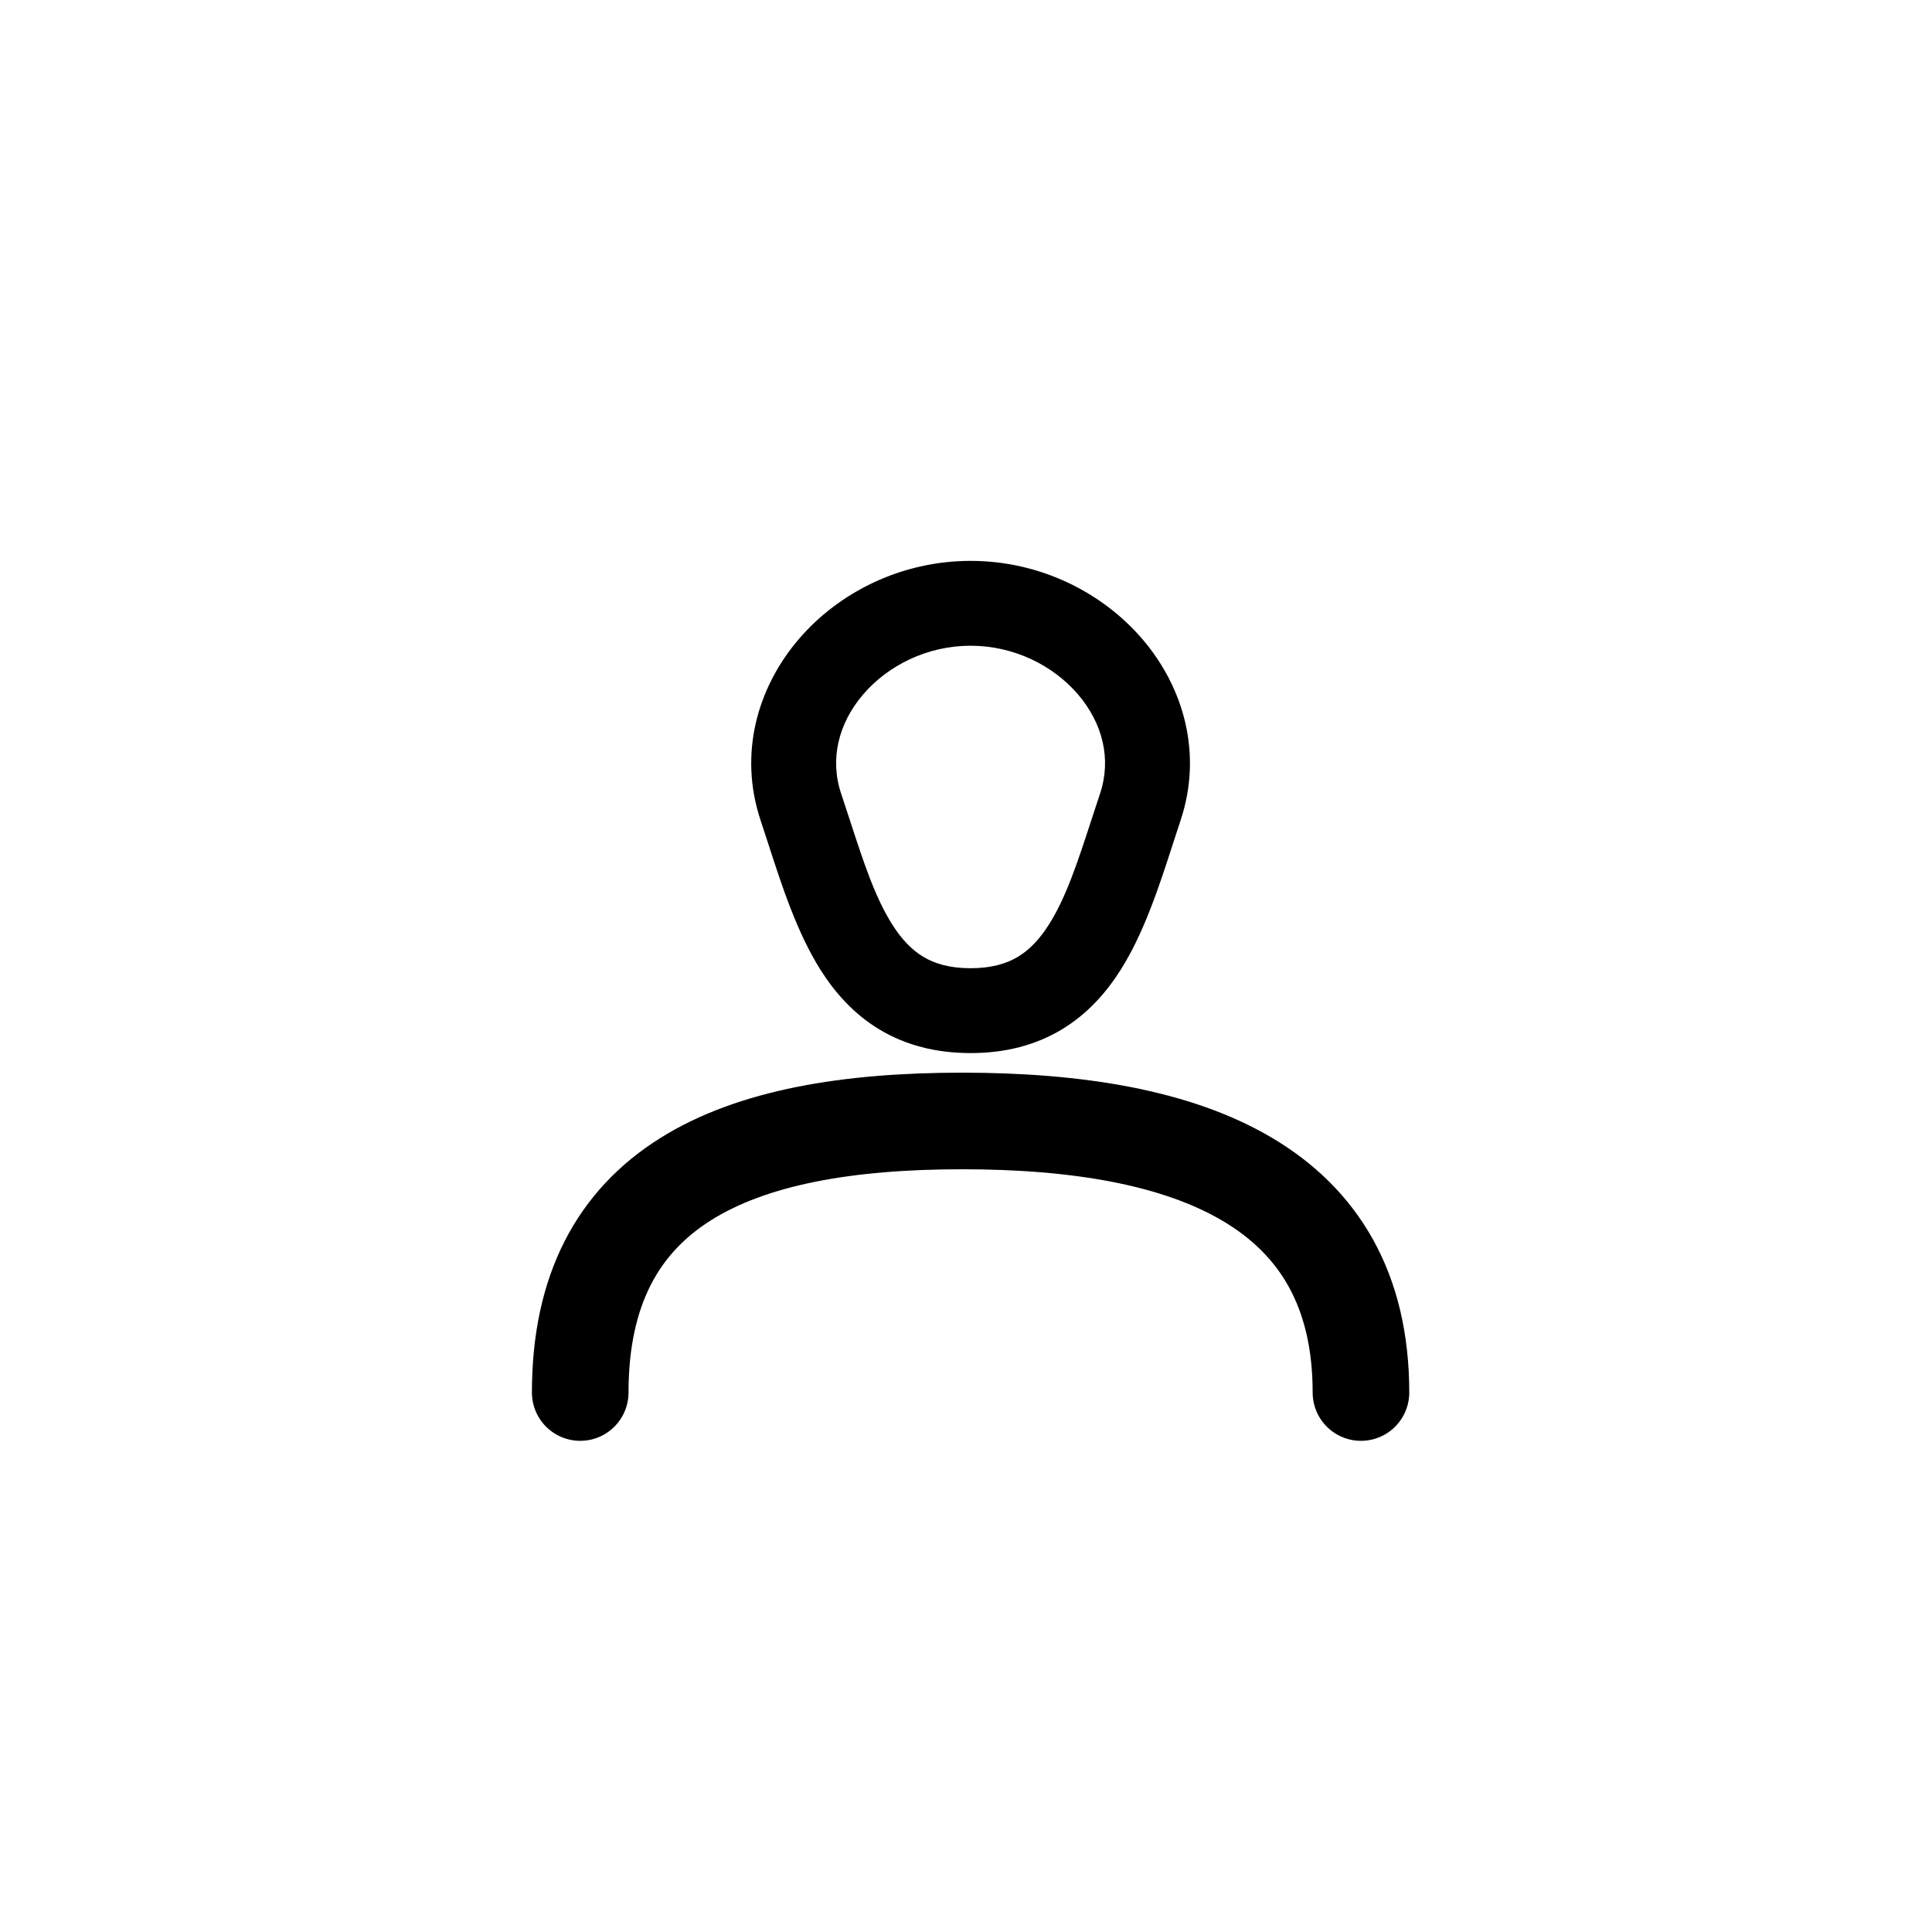 <svg width="100" height="100" viewBox="0 0 100 100" fill="none" xmlns="http://www.w3.org/2000/svg">
<rect width="100" height="100" fill="white"/>
<path fill-rule="evenodd" clip-rule="evenodd" d="M50.238 29.031C46.667 29.031 43.427 30.643 41.333 33.095C39.224 35.565 38.211 38.989 39.369 42.464C39.496 42.844 39.623 43.237 39.754 43.64C40.462 45.828 41.253 48.273 42.464 50.19C43.218 51.384 44.197 52.489 45.524 53.288C46.866 54.094 48.434 54.507 50.238 54.507C52.041 54.507 53.609 54.094 54.951 53.288C56.279 52.489 57.257 51.384 58.011 50.19C59.222 48.273 60.014 45.828 60.722 43.64C60.852 43.237 60.979 42.844 61.106 42.464C62.264 38.989 61.251 35.565 59.142 33.095C57.048 30.643 53.808 29.031 50.238 29.031ZM44.673 35.948C43.406 37.432 42.937 39.279 43.536 41.075C43.691 41.541 43.839 41.992 43.981 42.427C44.699 44.629 45.289 46.437 46.177 47.844C46.672 48.626 47.197 49.168 47.787 49.523C48.364 49.869 49.13 50.115 50.238 50.115C51.345 50.115 52.111 49.869 52.688 49.523C53.279 49.168 53.803 48.626 54.298 47.844C55.186 46.437 55.776 44.629 56.495 42.427C56.637 41.992 56.784 41.541 56.939 41.075C57.538 39.279 57.069 37.432 55.802 35.948C54.52 34.447 52.49 33.423 50.238 33.423C47.986 33.423 45.955 34.447 44.673 35.948Z" fill="black"/>
<path d="M70.443 72.077C70.443 61.403 61.658 58.021 49.798 58.021C37.939 58.021 30.032 61.403 30.032 72.077" stroke="black" stroke-width="5" stroke-linecap="round"/>
</svg>
